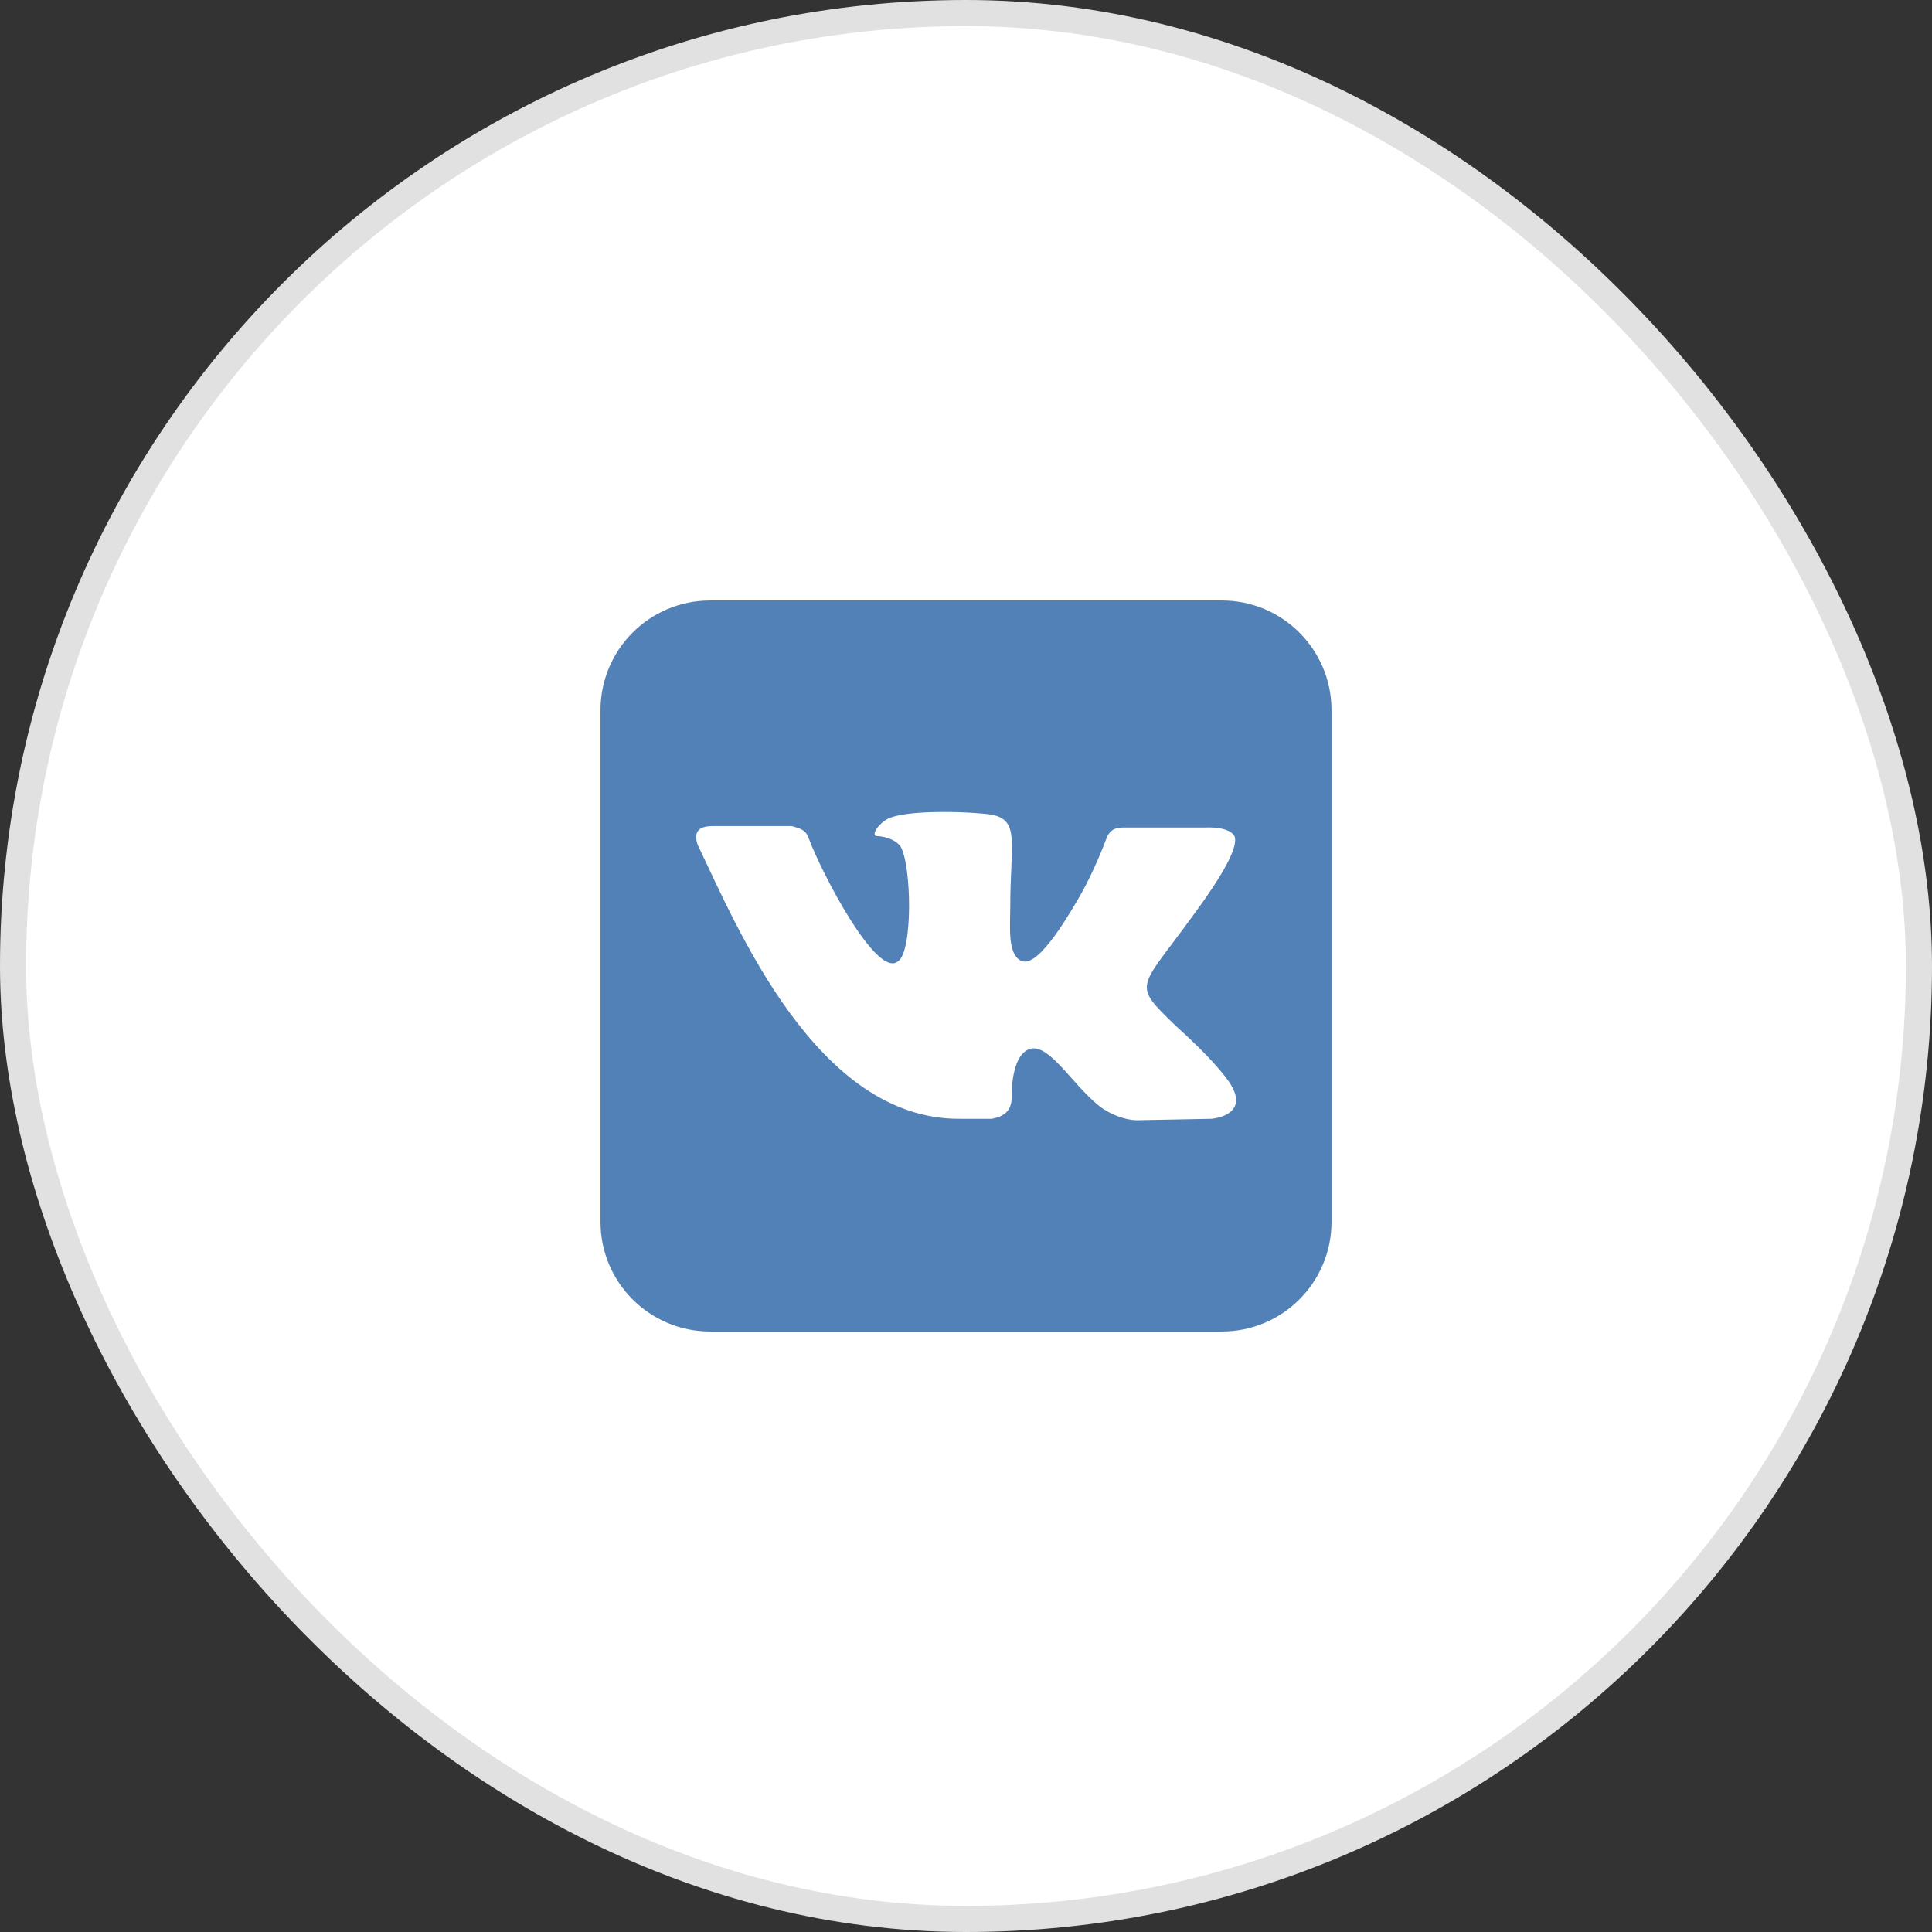 <svg width="74" height="74" viewBox="0 0 74 74" fill="none" xmlns="http://www.w3.org/2000/svg">
<rect x="0" y="0" width="74" height="74" fill="#333333" stroke="none"/>
<rect x="0.5" y="0.5" width="73" height="73" rx="36.5" fill="white" stroke="#E1E1E1"/>
<g clip-path="url(#clip0_19_724)">
<path d="M46.8 23H27.2C24.88 23 23 24.88 23 27.2V46.8C23 49.12 24.88 51 27.2 51H46.8C49.12 51 51 49.12 51 46.8V27.2C51 24.88 49.12 23 46.8 23Z" fill="#5281B8"/>
<path d="M37.984 42.852C38.258 42.797 38.75 42.688 38.75 42.031C38.75 42.031 38.695 40.391 39.461 40.172C40.227 39.953 41.211 41.758 42.25 42.469C43.016 42.961 43.617 42.906 43.617 42.906L46.406 42.852C46.406 42.852 47.828 42.742 47.172 41.594C47.117 41.484 46.68 40.773 45.039 39.297C43.344 37.656 43.617 37.93 45.641 35.141C46.898 33.445 47.445 32.406 47.281 32.023C47.062 31.641 46.188 31.695 46.188 31.695H43.07C42.742 31.695 42.578 31.75 42.414 32.023C42.414 32.023 41.922 33.391 41.266 34.484C39.898 36.836 39.352 36.945 39.078 36.781C38.586 36.508 38.695 35.469 38.695 34.758C38.695 32.297 39.078 31.422 37.984 31.203C37.273 31.094 34.758 30.985 33.992 31.367C33.609 31.586 33.391 31.969 33.555 32.023C33.719 32.023 34.211 32.078 34.484 32.406C34.922 33.117 34.977 36.508 34.375 36.836C33.555 37.438 31.477 33.445 30.984 32.133C30.875 31.805 30.711 31.75 30.328 31.641H27.32C26.992 31.641 26.5 31.695 26.719 32.352C28.195 35.414 31.258 42.906 36.781 42.852H37.984Z" fill="white"/>
</g>
<defs>
<clipPath id="clip0_19_724">
<rect width="28" height="28" fill="white" transform="translate(23 23)"/>
</clipPath>
</defs>
</svg>

